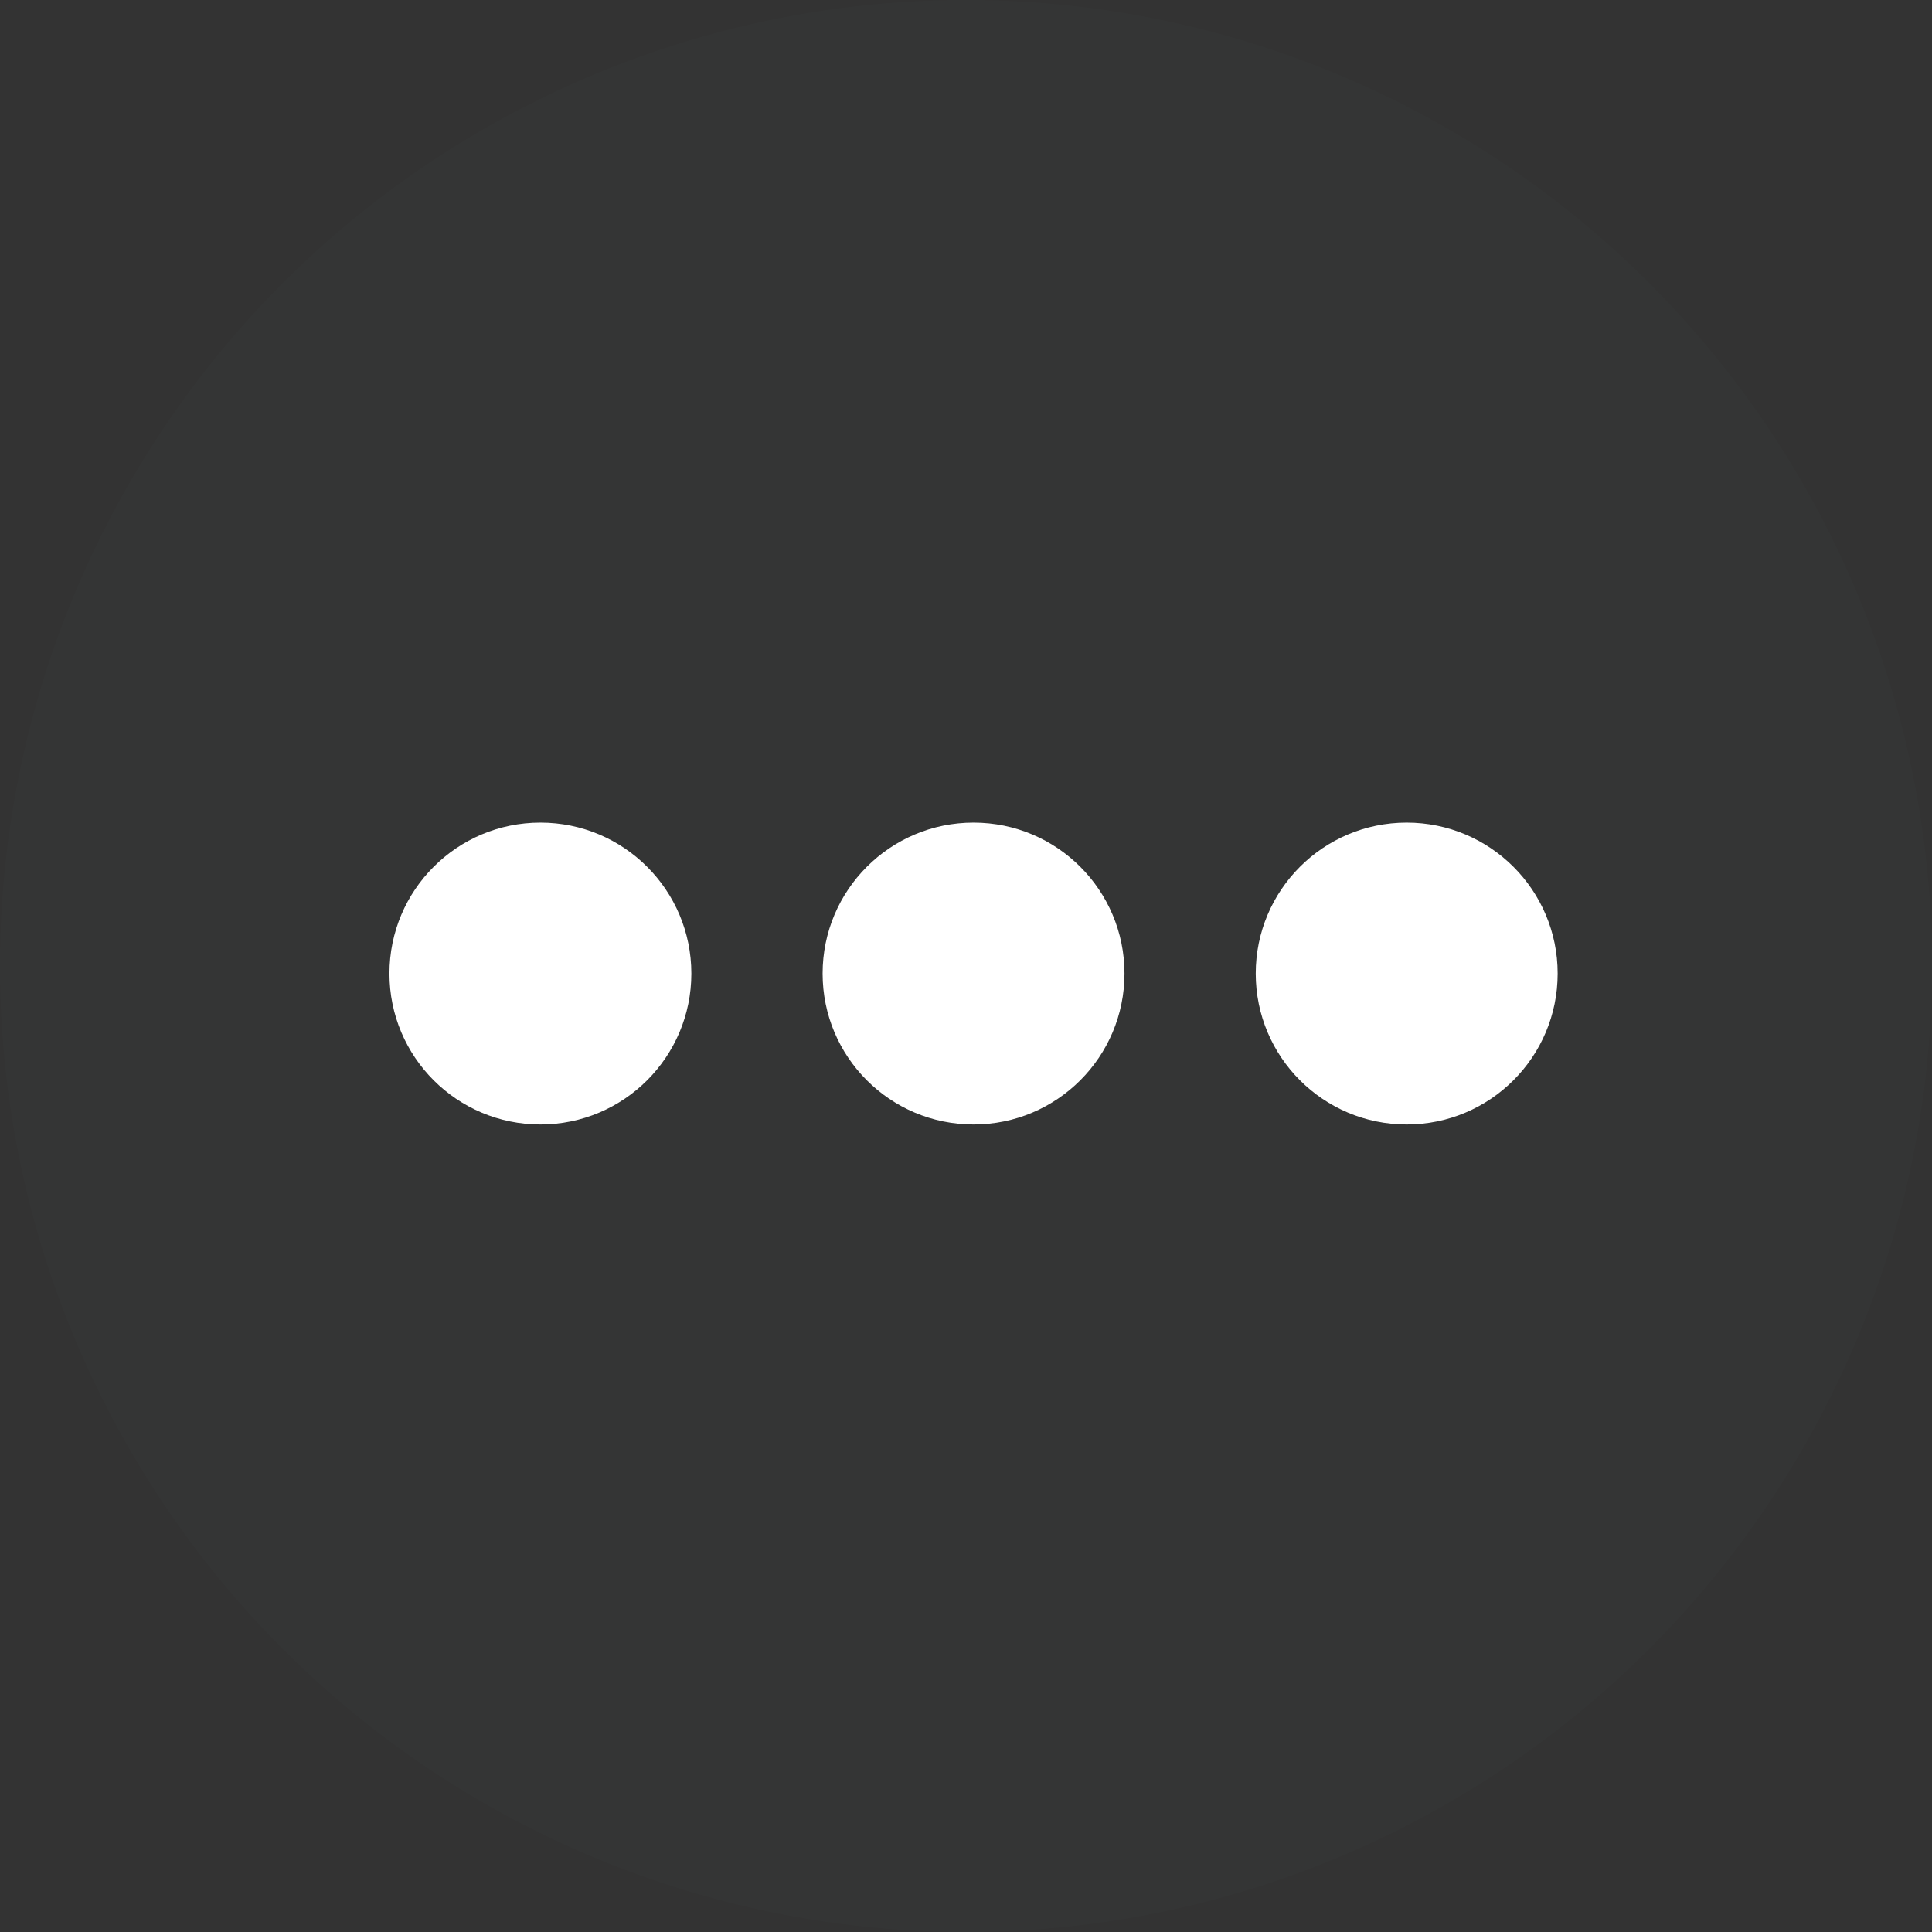 <svg xmlns="http://www.w3.org/2000/svg" xmlns:xlink="http://www.w3.org/1999/xlink" preserveAspectRatio="xMidYMid" width="64" height="64" viewBox="0 0 64 64">
  <rect x="0" y="0" width="64" height="64" fill="#333333" stroke="none"/>
  <defs>
    <style>
      .cls-1 {
        fill: #abe3ff;
        fill-opacity: 0.01;
      }

      .cls-2 {
        fill: #fff;
        fill-rule: evenodd;
      }
    </style>
  </defs>
  <g>
    <circle cx="32" cy="32" r="32" class="cls-1"/>
    <path d="M46.598,37.250 C43.837,37.250 41.598,35.012 41.598,32.250 C41.598,29.488 43.837,27.250 46.598,27.250 C49.360,27.250 51.599,29.488 51.599,32.250 C51.599,35.012 49.360,37.250 46.598,37.250 ZM32.250,37.250 C29.488,37.250 27.250,35.012 27.250,32.250 C27.250,29.488 29.488,27.250 32.250,27.250 C35.012,27.250 37.250,29.488 37.250,32.250 C37.250,35.012 35.012,37.250 32.250,37.250 ZM17.902,37.250 C15.140,37.250 12.901,35.012 12.901,32.250 C12.901,29.488 15.140,27.250 17.902,27.250 C20.663,27.250 22.902,29.488 22.902,32.250 C22.902,35.012 20.663,37.250 17.902,37.250 Z" class="cls-2"/>
  </g>
</svg>
